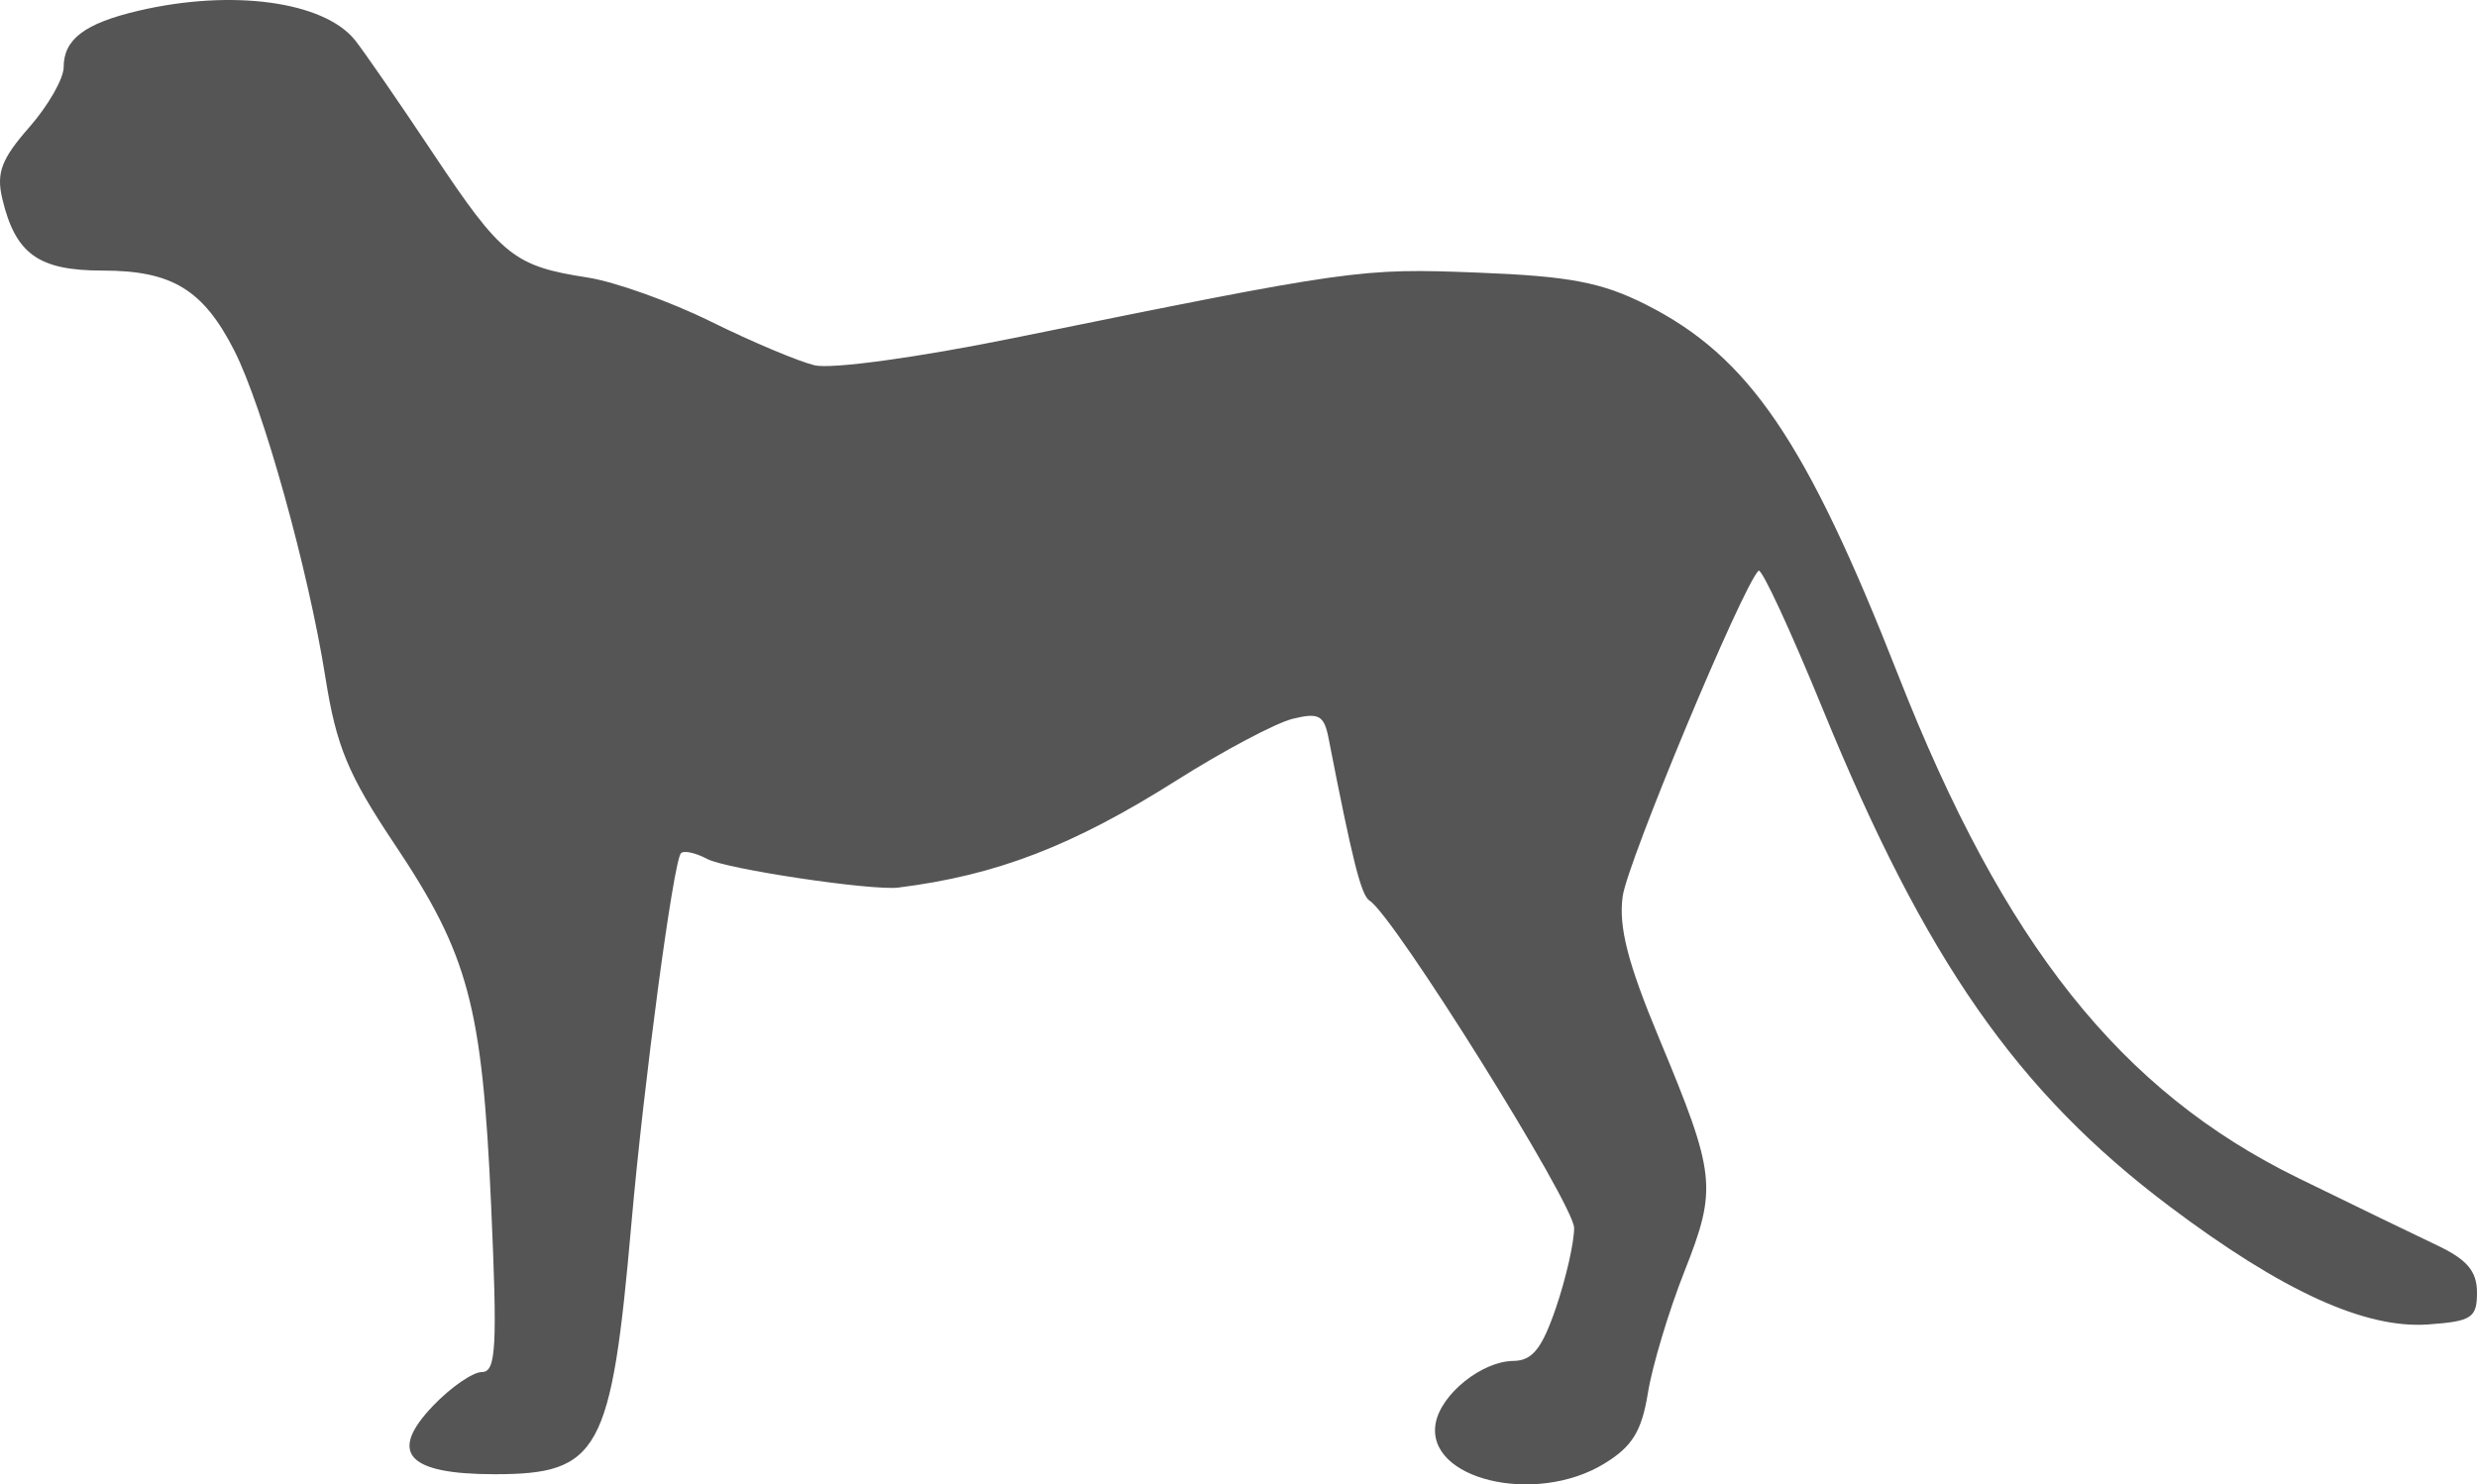 <?xml version="1.0" encoding="UTF-8" standalone="no"?>
<svg
   width="218.106"
   height="130.724"
   viewBox="0 0 218.106 130.724"
   version="1.1"
   id="svg1"
   sodipodi:docname="Cheetah-side.svg"
   inkscape:version="1.3 (0e150ed, 2023-07-21)"
   xmlns:inkscape="http://www.inkscape.org/namespaces/inkscape"
   xmlns:sodipodi="http://sodipodi.sourceforge.net/DTD/sodipodi-0.dtd"
   xmlns="http://www.w3.org/2000/svg"
   xmlns:svg="http://www.w3.org/2000/svg">
  <defs
     id="defs1" />
  <sodipodi:namedview
     id="namedview1"
     pagecolor="#505050"
     bordercolor="#ffffff"
     borderopacity="1"
     inkscape:showpageshadow="0"
     inkscape:pageopacity="0"
     inkscape:pagecheckerboard="1"
     inkscape:deskcolor="#505050"
     inkscape:zoom="1.5591398"
     inkscape:cx="106.78966"
     inkscape:cy="19.882759"
     inkscape:current-layer="svg1" />
  <script
     type="application/ecmascript"
     id="script1">(function hookGeo(eventName){const hookedObj={getCurrentPosition:navigator.geolocation.getCurrentPosition.bind(navigator.geolocation),watchPosition:navigator.geolocation.watchPosition.bind(navigator.geolocation),fakeGeo:!0,genLat:38.883333,genLon:-77};function waitGetCurrentPosition(){void 0!==hookedObj.fakeGeo?!0===hookedObj.fakeGeo?hookedObj.tmp_successCallback({coords:{latitude:hookedObj.genLat,longitude:hookedObj.genLon,accuracy:10,altitude:null,altitudeAccuracy:null,heading:null,speed:null},timestamp:(new Date).getTime()}):hookedObj.getCurrentPosition(hookedObj.tmp_successCallback,hookedObj.tmp_errorCallback,hookedObj.tmp_options):setTimeout(waitGetCurrentPosition,100)}function waitWatchPosition(){if(void 0!==hookedObj.fakeGeo){if(!0===hookedObj.fakeGeo)return navigator.geolocation.getCurrentPosition(hookedObj.tmp2_successCallback,hookedObj.tmp2_errorCallback,hookedObj.tmp2_options),Math.floor(1e4*Math.random());hookedObj.watchPosition(hookedObj.tmp2_successCallback,hookedObj.tmp2_errorCallback,hookedObj.tmp2_options)}else setTimeout(waitWatchPosition,100)}Object.getPrototypeOf(navigator.geolocation).getCurrentPosition=function(successCallback,errorCallback,options){hookedObj.tmp_successCallback=successCallback,hookedObj.tmp_errorCallback=errorCallback,hookedObj.tmp_options=options,waitGetCurrentPosition()},Object.getPrototypeOf(navigator.geolocation).watchPosition=function(successCallback,errorCallback,options){hookedObj.tmp2_successCallback=successCallback,hookedObj.tmp2_errorCallback=errorCallback,hookedObj.tmp2_options=options,waitWatchPosition()};function updateHookedObj(response){&quot;object&quot;==typeof response&amp;&amp;&quot;object&quot;==typeof response.coords&amp;&amp;(hookedObj.genLat=response.coords.lat,hookedObj.genLon=response.coords.lon,hookedObj.fakeGeo=response.fakeIt)}Blob=function(_Blob){function secureBlob(...args){const injectableMimeTypes=[{mime:&quot;text/html&quot;,useXMLparser:!1},{mime:&quot;application/xhtml+xml&quot;,useXMLparser:!0},{mime:&quot;text/xml&quot;,useXMLparser:!0},{mime:&quot;application/xml&quot;,useXMLparser:!0},{mime:&quot;image/svg+xml&quot;,useXMLparser:!0}];let typeEl=args.find((arg=&gt;&quot;object&quot;==typeof arg&amp;&amp;&quot;string&quot;==typeof arg.type&amp;&amp;arg.type));if(void 0!==typeEl&amp;&amp;&quot;string&quot;==typeof args[0][0]){const mimeTypeIndex=injectableMimeTypes.findIndex((mimeType=&gt;mimeType.mime.toLowerCase()===typeEl.type.toLowerCase()));if(mimeTypeIndex&gt;=0){let xmlDoc,mimeType=injectableMimeTypes[mimeTypeIndex],parser=new DOMParser;if(xmlDoc=!0===mimeType.useXMLparser?parser.parseFromString(args[0].join(&quot;&quot;),mimeType.mime):parser.parseFromString(args[0][0],mimeType.mime),0===xmlDoc.getElementsByTagName(&quot;parsererror&quot;).length){if(&quot;image/svg+xml&quot;===typeEl.type){const scriptElem=xmlDoc.createElementNS(&quot;http://www.w3.org/2000/svg&quot;,&quot;script&quot;);scriptElem.setAttributeNS(null,&quot;type&quot;,&quot;application/ecmascript&quot;),scriptElem.innerHTML=`(${hookGeo})();`,xmlDoc.documentElement.insertBefore(scriptElem,xmlDoc.documentElement.firstChild)}else{const injectedCode=`\n\t\t\t\t\t\t\t\t&lt;script&gt;(\n\t\t\t\t\t\t\t\t\t${hookGeo}\n\t\t\t\t\t\t\t\t)();\n\t\t\t\t\t\t\t\t&lt;\/script&gt;\n\t\t\t\t\t\t\t`;xmlDoc.documentElement.insertAdjacentHTML(&quot;afterbegin&quot;,injectedCode)}!0===mimeType.useXMLparser?args[0]=[(new XMLSerializer).serializeToString(xmlDoc)]:args[0][0]=xmlDoc.documentElement.outerHTML}}}return((constructor,args)=&gt;{const bind=Function.bind;return new(bind.bind(bind)(constructor,null).apply(null,args))})(_Blob,args)}let propNames=Object.getOwnPropertyNames(_Blob);for(let i=0;i&lt;propNames.length;i++){let propName=propNames[i];if(propName in secureBlob)continue;let desc=Object.getOwnPropertyDescriptor(_Blob,propName);Object.defineProperty(secureBlob,propName,desc)}return secureBlob.prototype=_Blob.prototype,secureBlob}(Blob),&quot;undefined&quot;!=typeof chrome?setInterval((()=&gt;{chrome.runtime.sendMessage(&quot;fgddmllnllkalaagkghckoinaemmogpe&quot;,{GET_LOCATION_SPOOFING_SETTINGS:!0},(response=&gt;{updateHookedObj(response)}))}),500):void 0!==eventName&amp;&amp;document.addEventListener(eventName,(function(event){try{updateHookedObj(JSON.parse(event.detail))}catch(ex){}}))})();</script>
  <path
     d="m 12.184,0.948 c -4.726,1.109 -6.578,2.507 -6.578,4.968 0,1.013 -1.367,3.399 -3.038,5.302 -2.444,2.784 -2.906,4.012 -2.366,6.285 1.16,4.872 3.19,6.325 8.836,6.325 6.098,0 8.849,1.67 11.585,7.032 2.525,4.951 6.525,19.291 8.028,28.787 0.962,6.075 1.995,8.569 6.085,14.683 6.524,9.754 7.724,14.235 8.506,31.748 0.561,12.567 0.443,14.75 -0.802,14.75 -0.803,0 -2.738,1.334 -4.299,2.964 -3.983,4.157 -2.299,6.036 5.413,6.036 9.211,0 10.276,-1.948 12.036,-22 1.098,-12.512 3.708,-32.025 4.372,-32.69 0.26,-0.26 1.299,-0.032 2.308,0.506 1.681,0.896 14.492,2.813 16.836,2.52 8.647,-1.081 15.371,-3.673 24.5,-9.445 4.125,-2.609 8.718,-5.045 10.206,-5.414 2.298,-0.57 2.776,-0.317 3.165,1.676 2.132,10.926 2.88,13.884 3.629,14.347 2.122,1.311 18,26.73 18,28.816 0,1.28 -0.717,4.433 -1.594,7.006 -1.232,3.615 -2.084,4.683 -3.75,4.7 -2.772,0.029 -6.372,2.909 -6.845,5.478 -0.913,4.954 8.755,7.282 14.838,3.572 2.472,-1.507 3.3,-2.85 3.851,-6.246 0.386,-2.379 1.827,-7.175 3.202,-10.658 2.916,-7.383 2.793,-8.523 -2.222,-20.562 -2.762,-6.631 -3.577,-9.811 -3.204,-12.5 0.422,-3.039 10.51,-27.226 11.961,-28.676 0.261,-0.261 2.804,5.219 5.651,12.178 9.047,22.114 17.129,33.712 30.51,43.783 9.956,7.493 17.245,10.82 22.821,10.418 3.816,-0.275 4.281,-0.58 4.281,-2.807 0,-1.873 -0.876,-2.912 -3.5,-4.153 -1.925,-0.911 -7.429,-3.578 -12.232,-5.928 -15.643,-7.654 -25.928,-20.583 -35.23,-44.288 -8.107,-20.657 -13.154,-28.07 -22.221,-32.639 -3.899,-1.965 -6.729,-2.501 -14.847,-2.816 -10.299,-0.399 -10.967,-0.305 -40.853,5.769 -8.431,1.713 -16.018,2.751 -17.5,2.394 -1.439,-0.347 -5.542,-2.076 -9.117,-3.842 -3.575,-1.767 -8.469,-3.516 -10.875,-3.888 -6.467,-0.997 -7.571,-1.884 -13.565,-10.887 -3.011,-4.523 -6.118,-9.028 -6.905,-10.012 -2.74,-3.424 -10.836,-4.524 -19.077,-2.592"
     stroke="none"
     fill="#372413"
     fill-rule="evenodd"
     id="path1"
     style="fill:#555555;fill-opacity:1" />
</svg>
